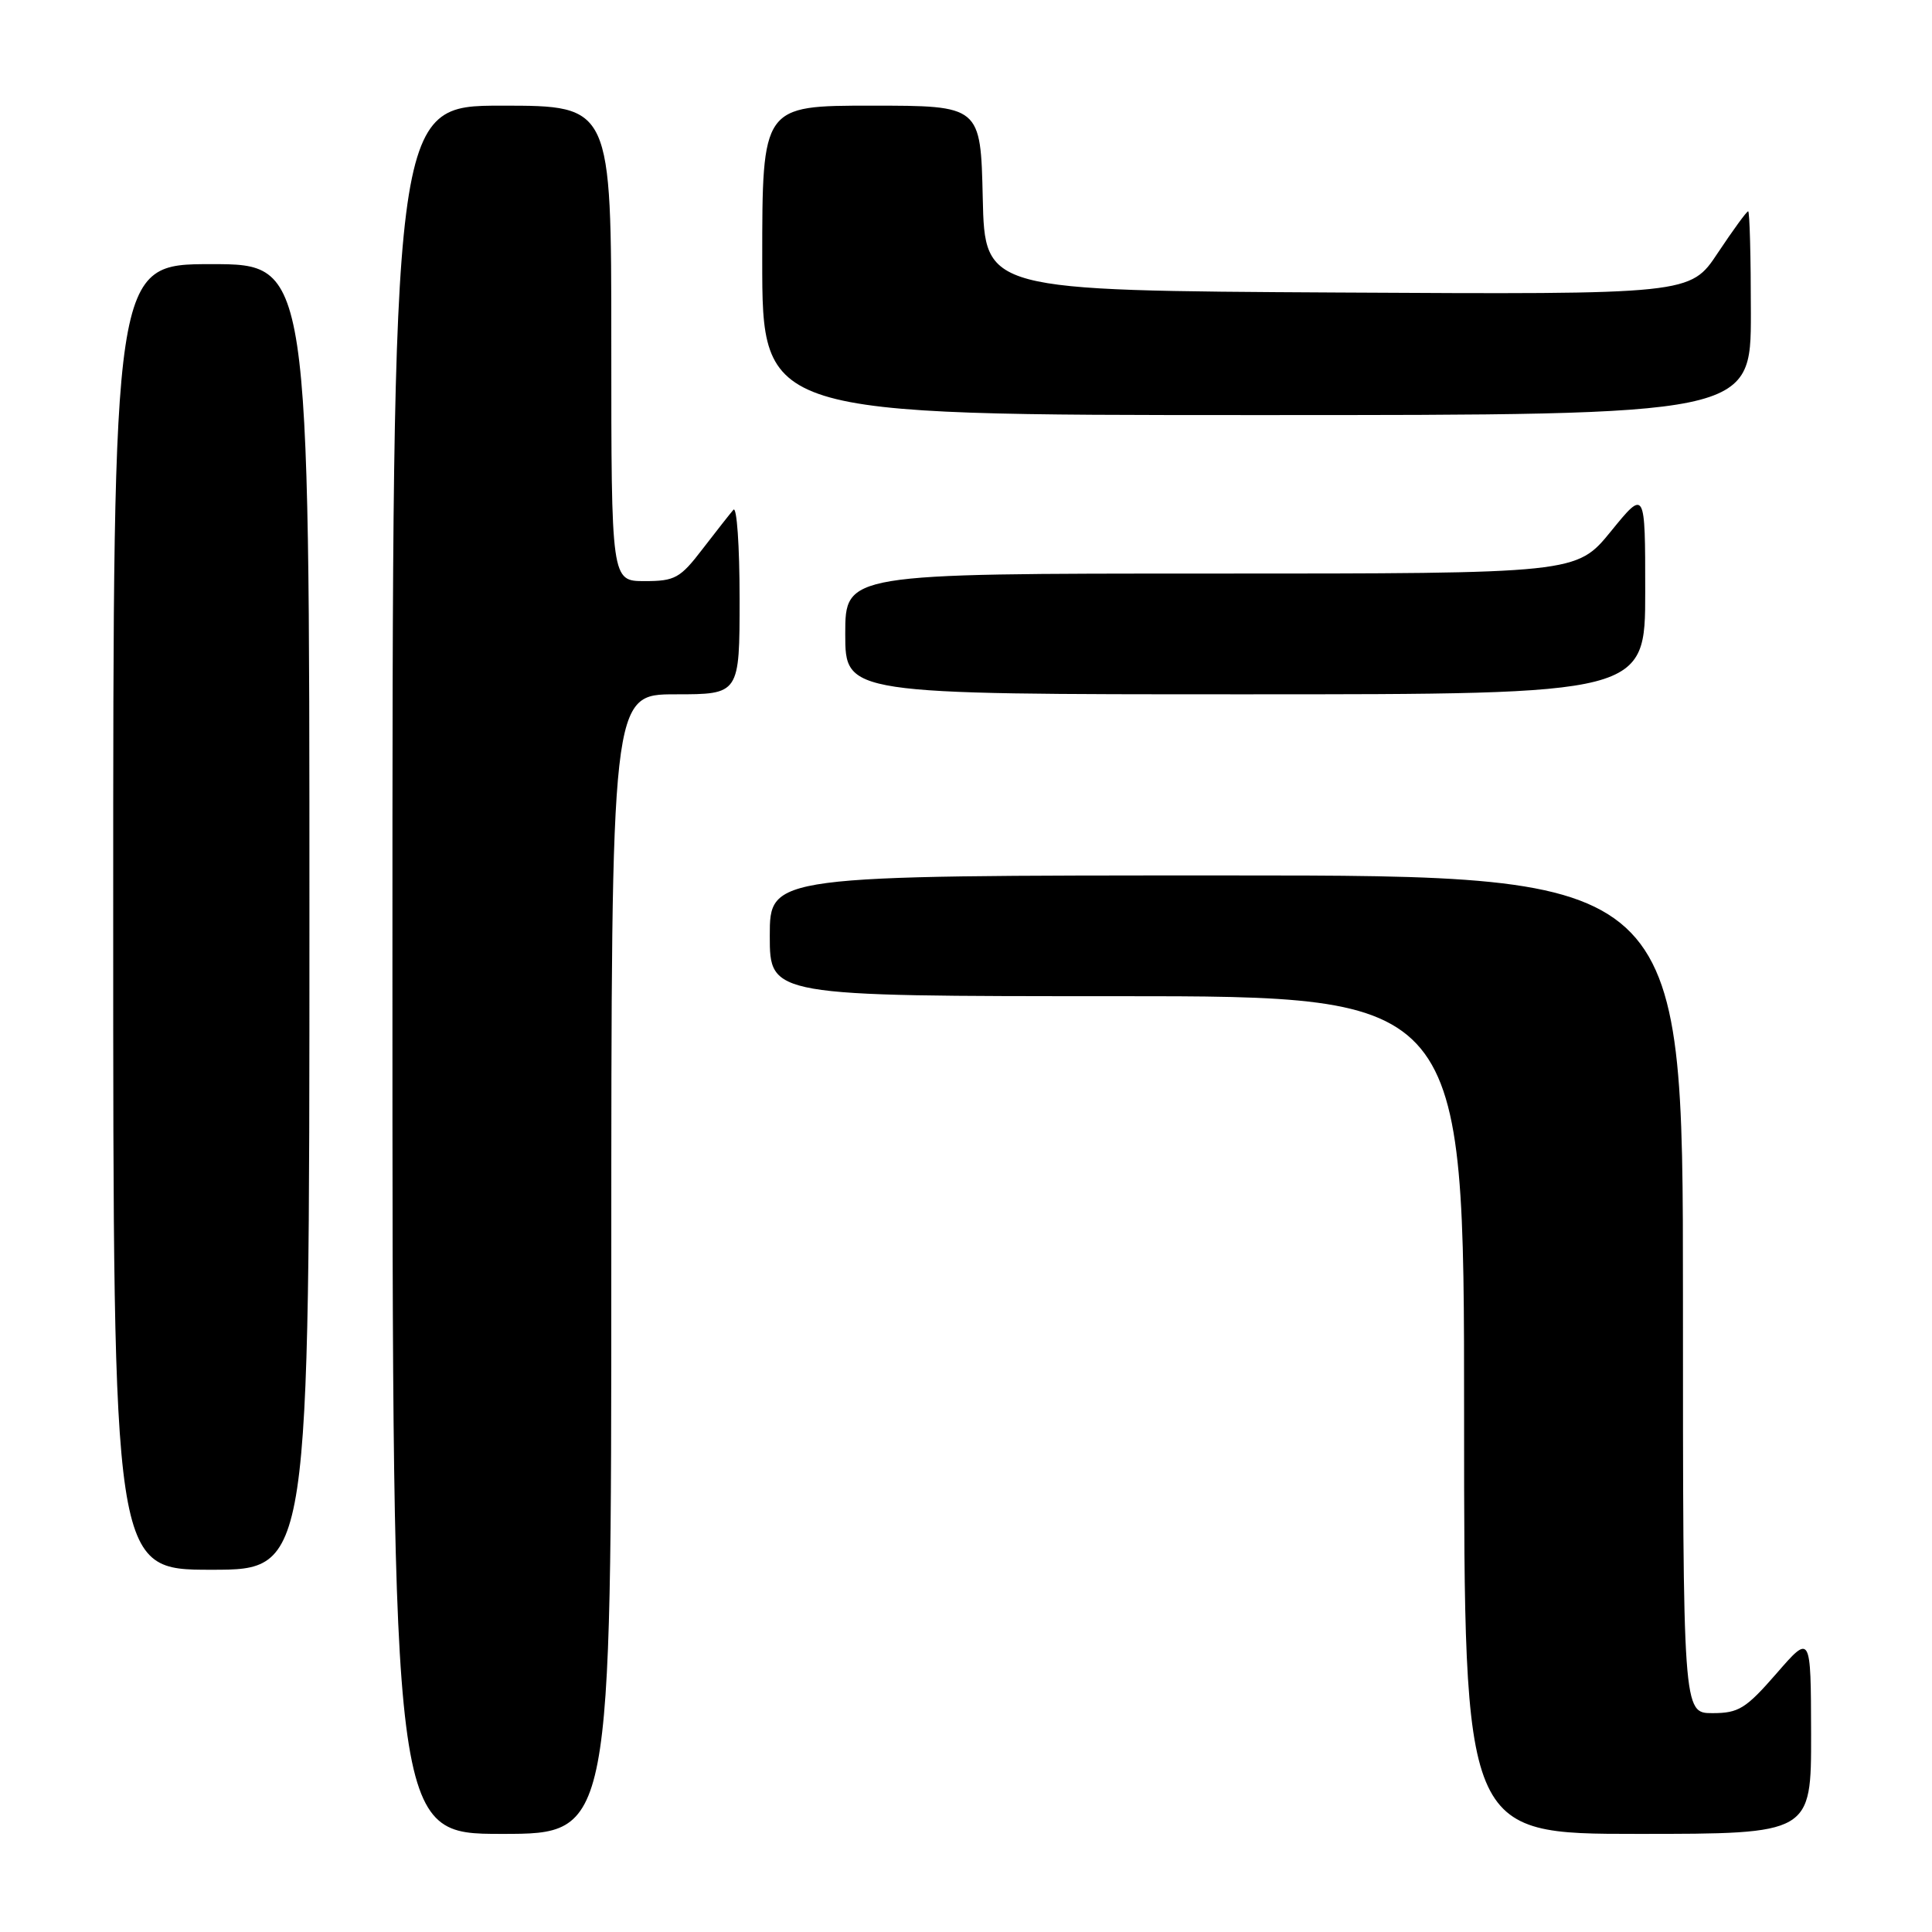 <?xml version="1.0" encoding="UTF-8" standalone="no"?>
<!DOCTYPE svg PUBLIC "-//W3C//DTD SVG 1.1//EN" "http://www.w3.org/Graphics/SVG/1.1/DTD/svg11.dtd" >
<svg xmlns="http://www.w3.org/2000/svg" xmlns:xlink="http://www.w3.org/1999/xlink" version="1.1" viewBox="0 0 256 256">
 <g >
 <path fill="currentColor"
d=" M 81.00 167.50 C 81.00 92.00 81.00 92.00 89.50 92.00 C 98.00 92.00 98.00 92.00 98.00 79.30 C 98.00 72.32 97.63 67.03 97.18 67.55 C 96.73 68.07 94.89 70.41 93.09 72.75 C 90.13 76.62 89.43 77.00 85.42 77.00 C 81.00 77.00 81.00 77.00 81.00 45.50 C 81.00 14.00 81.00 14.00 66.50 14.00 C 52.00 14.00 52.00 14.00 52.00 128.50 C 52.00 243.00 52.00 243.00 66.50 243.00 C 81.00 243.00 81.00 243.00 81.00 167.50 Z  M 239.98 229.75 C 239.95 216.50 239.95 216.50 235.39 221.75 C 231.33 226.41 230.38 227.00 226.91 227.00 C 223.00 227.00 223.00 227.00 223.00 171.50 C 223.00 116.00 223.00 116.00 162.50 116.00 C 102.00 116.00 102.00 116.00 102.00 124.00 C 102.00 132.00 102.00 132.00 148.00 132.00 C 194.00 132.00 194.00 132.00 194.00 187.50 C 194.00 243.00 194.00 243.00 217.00 243.00 C 240.00 243.00 240.00 243.00 239.98 229.75 Z  M 41.00 121.50 C 41.00 35.00 41.00 35.00 28.00 35.00 C 15.00 35.00 15.00 35.00 15.00 121.50 C 15.00 208.00 15.00 208.00 28.00 208.00 C 41.00 208.00 41.00 208.00 41.00 121.50 Z  M 218.00 78.41 C 218.00 64.82 218.00 64.82 213.45 70.41 C 208.89 76.00 208.89 76.00 160.45 76.00 C 112.00 76.00 112.00 76.00 112.00 84.00 C 112.00 92.00 112.00 92.00 165.00 92.00 C 218.00 92.00 218.00 92.00 218.00 78.41 Z  M 232.00 41.50 C 232.00 34.08 231.84 28.00 231.64 28.00 C 231.44 28.00 229.64 30.48 227.62 33.51 C 223.97 39.02 223.97 39.02 177.23 38.76 C 130.50 38.50 130.50 38.50 130.22 26.25 C 129.94 14.00 129.94 14.00 115.47 14.00 C 101.00 14.00 101.00 14.00 101.00 34.50 C 101.00 55.00 101.00 55.00 166.50 55.00 C 232.00 55.00 232.00 55.00 232.00 41.50 Z "/>
</g>
</svg>
